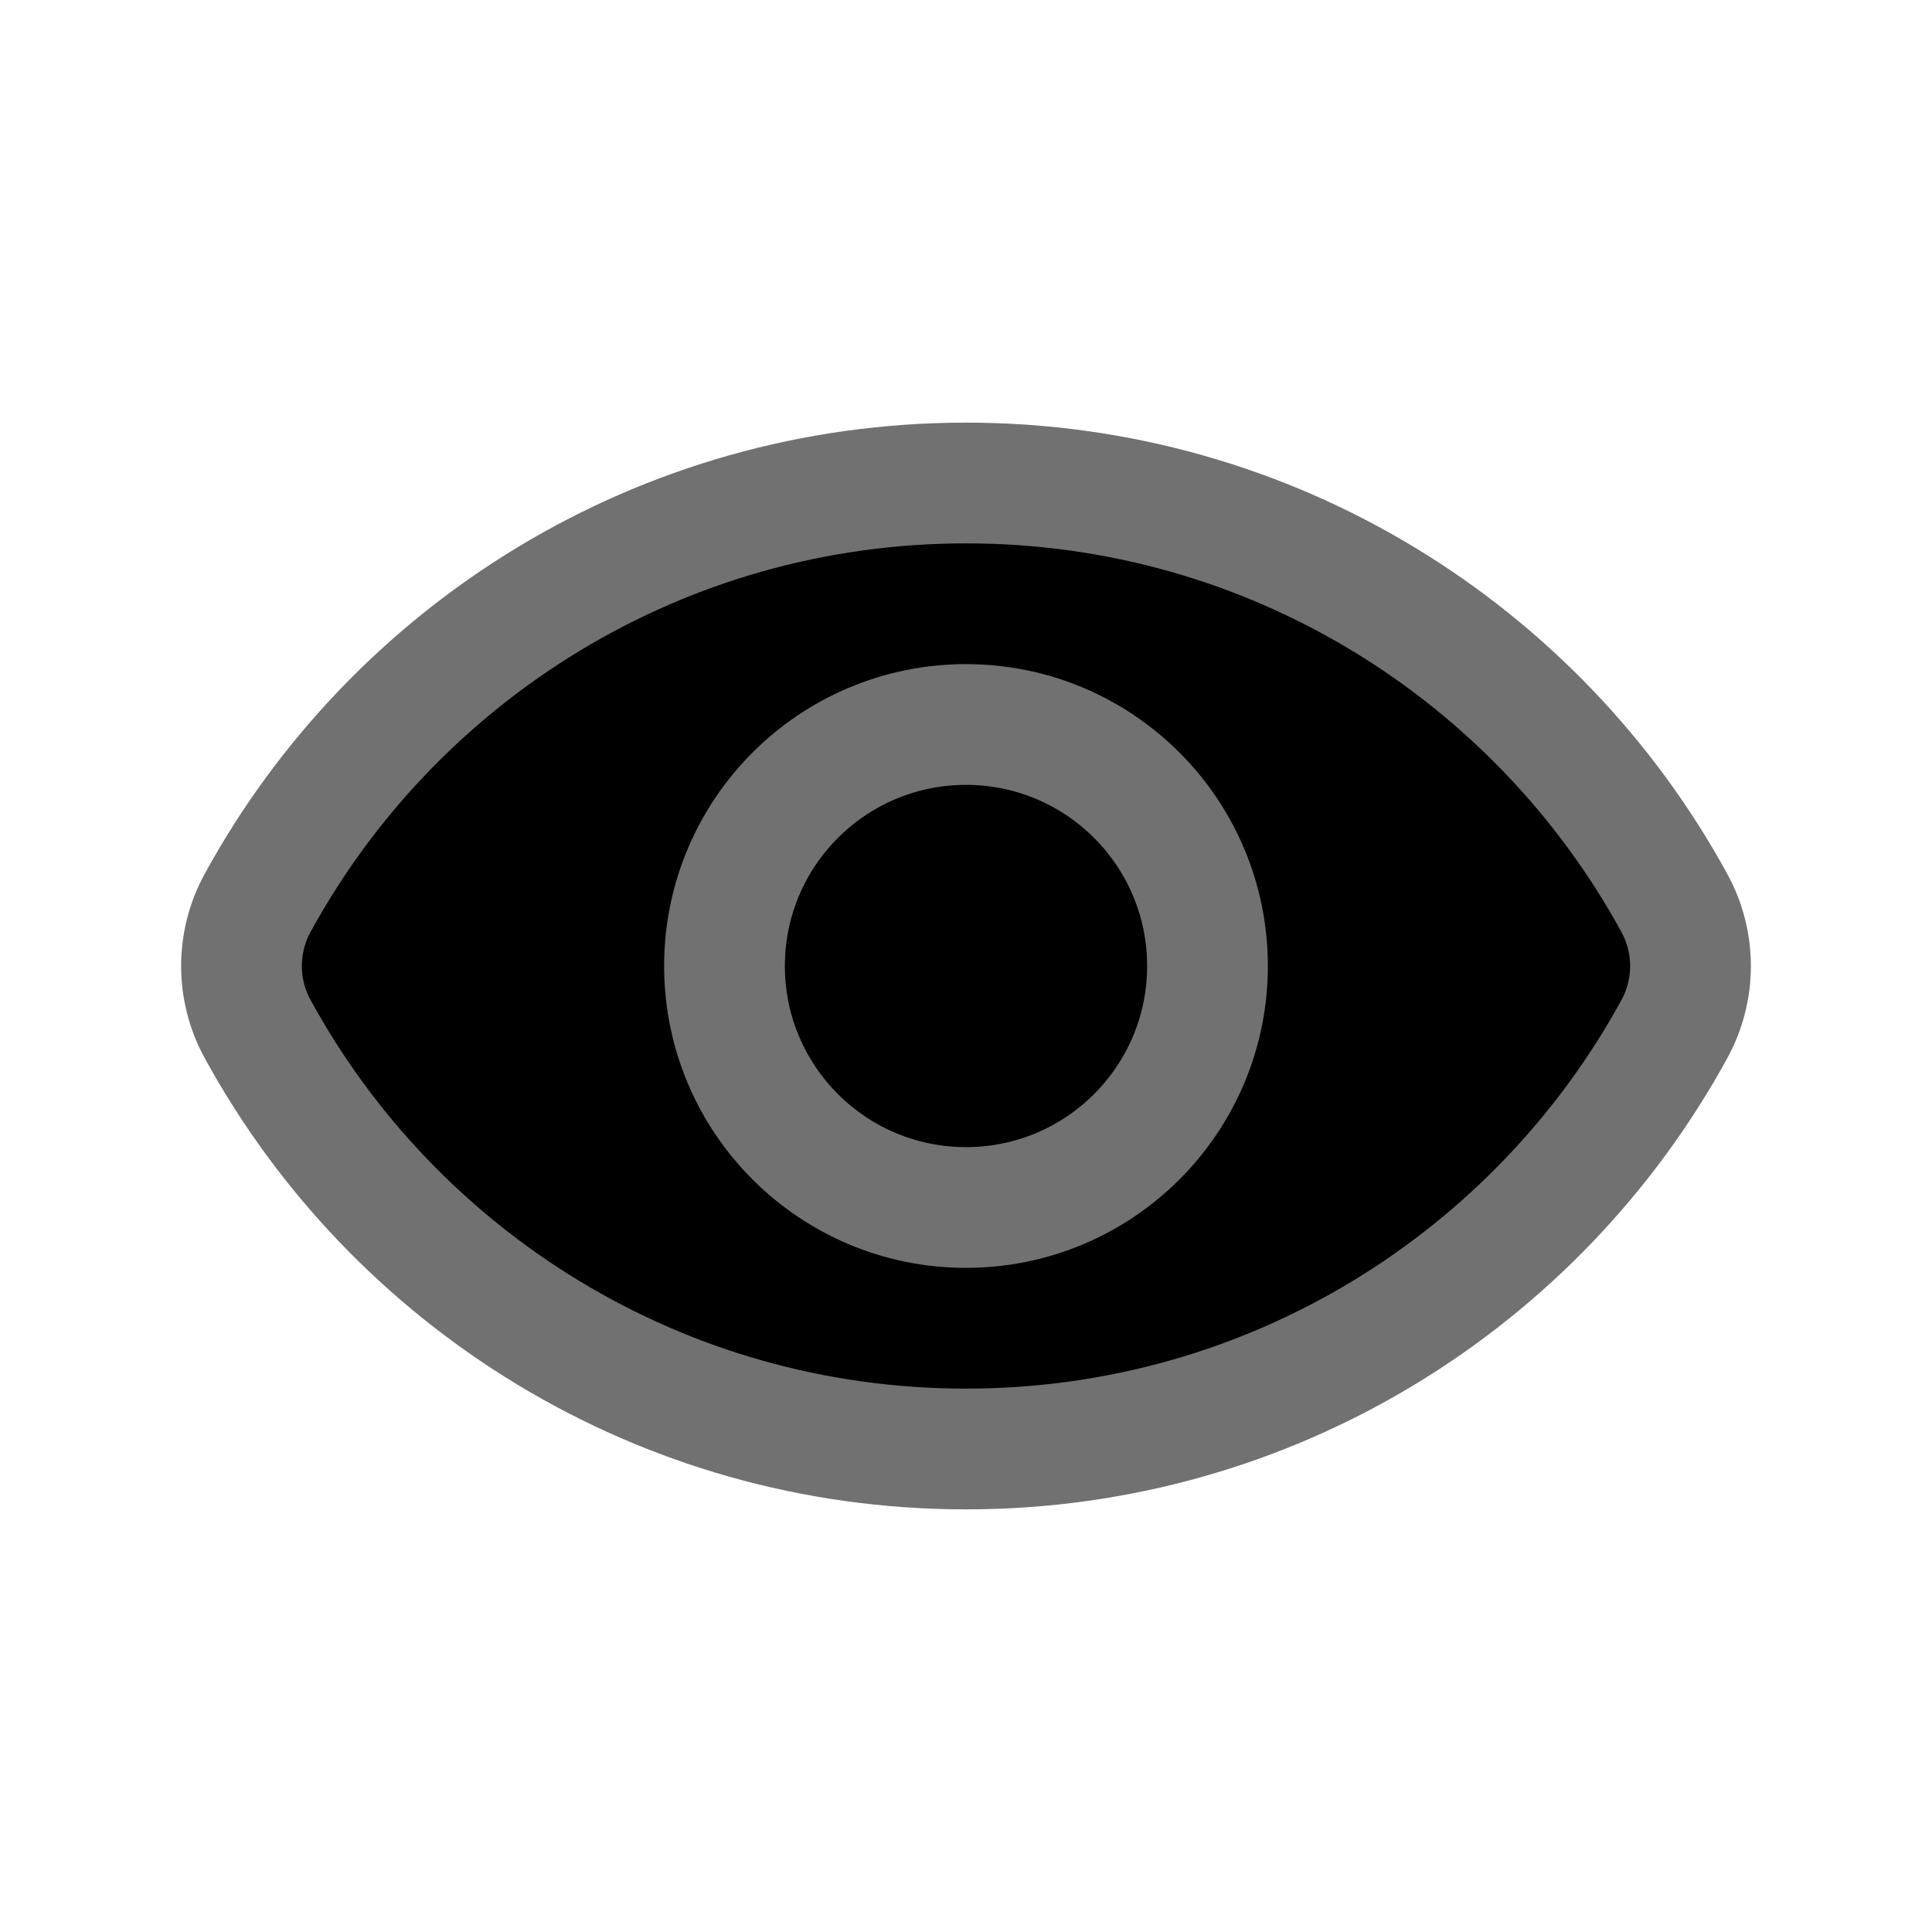 <svg width="24" height="24" viewBox="0 0 24 24" fill="#000000" xmlns="http://www.w3.org/2000/svg">
<path d="M3.201 12.784C2.933 12.295 2.933 11.704 3.201 11.215C4.9 8.108 8.203 6 12 6C15.797 6 19.1 8.108 20.799 11.216C21.067 11.705 21.067 12.296 20.799 12.785C19.1 15.892 15.797 18 12 18C8.203 18 4.9 15.892 3.201 12.784Z" stroke="#717171" stroke-width="1.5"/>
<circle cx="12" cy="12" r="3" stroke="#717171" stroke-width="1.5"/>
</svg>
